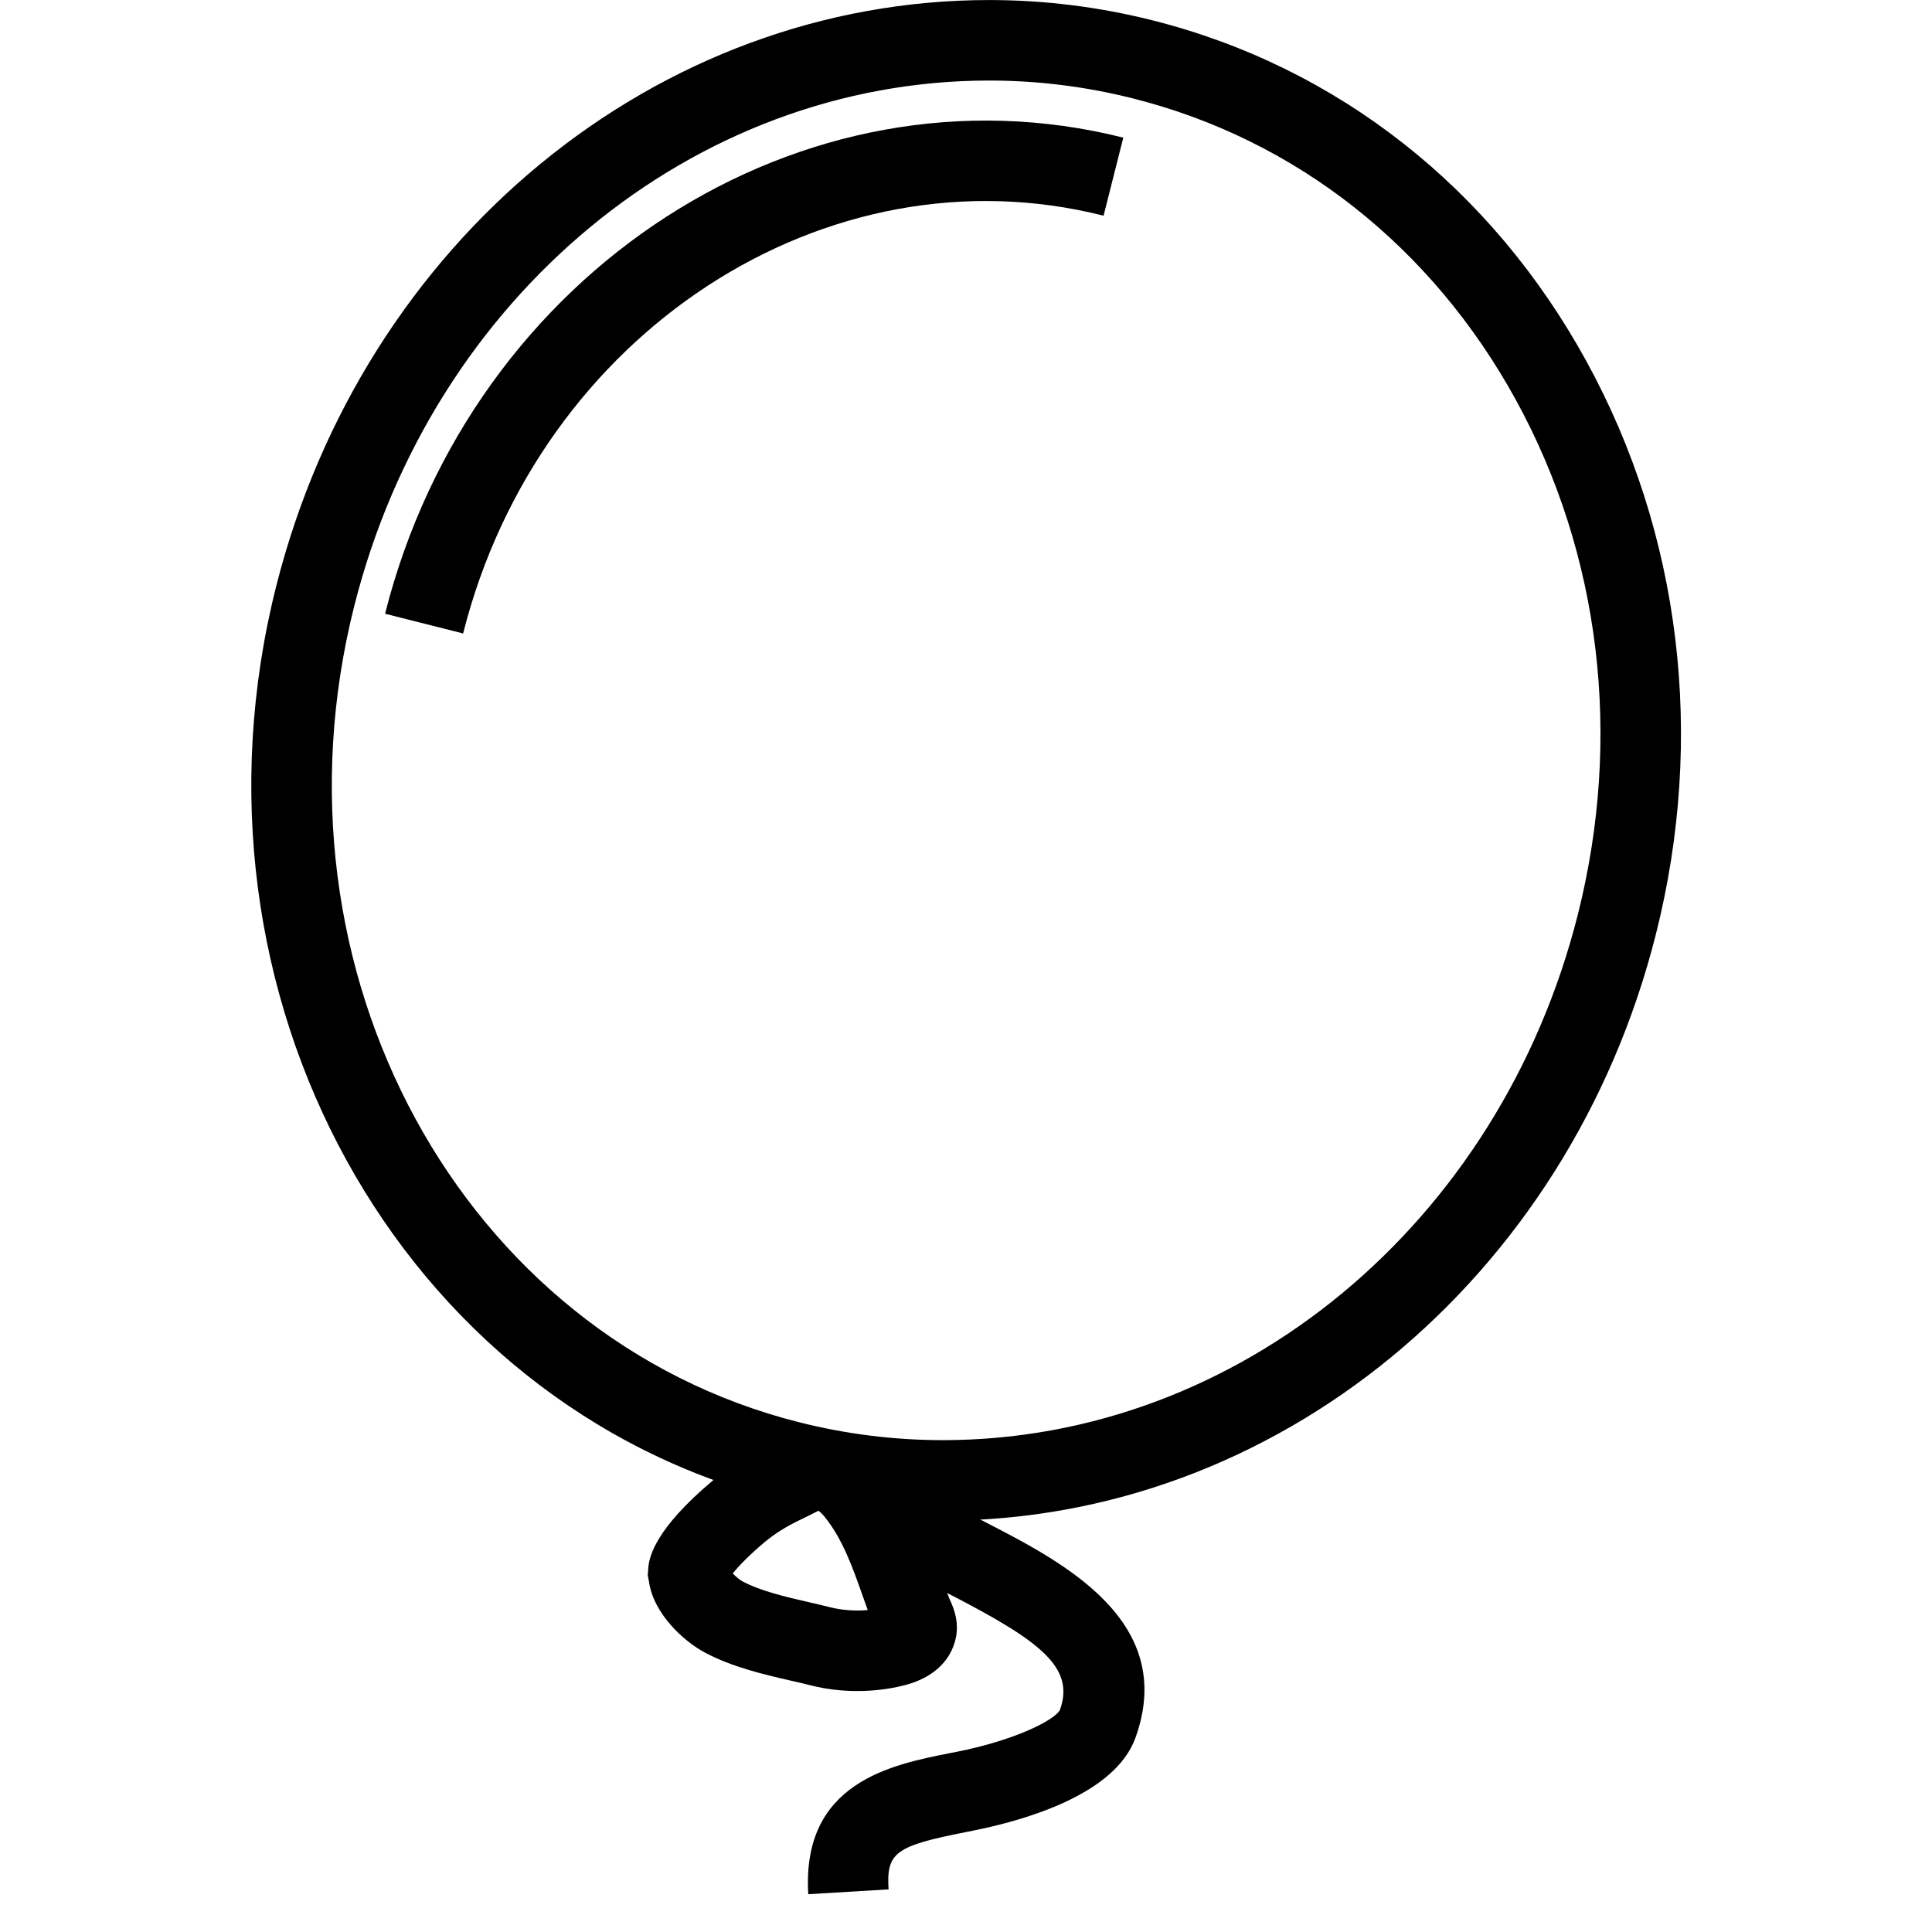 <?xml version="1.0" encoding="utf-8"?>
<!-- Generator: Adobe Illustrator 16.0.0, SVG Export Plug-In . SVG Version: 6.00 Build 0)  -->
<!DOCTYPE svg PUBLIC "-//W3C//DTD SVG 1.1//EN" "http://www.w3.org/Graphics/SVG/1.1/DTD/svg11.dtd">
<svg version="1.1" id="Layer_1" xmlns="http://www.w3.org/2000/svg" xmlns:xlink="http://www.w3.org/1999/xlink" x="0px" y="0px"
	 width="48px" height="48px" viewBox="0 0 48 48" enable-background="new 0 0 48 48" xml:space="preserve">
<g>
	<g>
		<path d="M23.425,37.78c-1.366,0-2.733-0.17-4.063-0.506c-9.451-2.386-15.058-12.572-12.5-22.709
			C9.027,5.99,16.311,0.001,24.577,0.001c1.365,0,2.733,0.17,4.064,0.506c4.591,1.159,8.419,4.168,10.777,8.475
			c2.346,4.282,2.957,9.337,1.721,14.233C38.976,31.791,31.691,37.78,23.425,37.78z M24.577,2.001
			c-7.349,0-13.836,5.368-15.775,13.053C6.513,24.122,11.47,33.22,19.851,35.335c1.171,0.296,2.374,0.445,3.574,0.445
			c7.348,0,13.835-5.368,15.775-13.054c1.112-4.406,0.567-8.946-1.535-12.784c-2.089-3.813-5.467-6.475-9.514-7.496
			C26.98,2.15,25.778,2.001,24.577,2.001z"/>
		<path d="M11.506,15.738l-1.939-0.49C11.721,6.718,19.945,1.413,27.908,3.42l-0.49,1.939C20.53,3.618,13.39,8.276,11.506,15.738z"
			/>
		<path d="M21.3,42.013c-0.396,0-0.778-0.046-1.138-0.136c-0.172-0.043-0.347-0.084-0.524-0.124
			c-0.676-0.156-1.441-0.333-2.118-0.692c-0.508-0.266-1.29-0.956-1.399-1.783l-0.028-0.141l0.019-0.246
			c0.038-0.221,0.152-0.894,1.605-2.114c0.379-0.315,0.785-0.572,1.281-0.813l0.157-0.076c0.338-0.167,0.759-0.375,1.209-0.378
			c0.853,0,1.466,0.651,1.69,0.931c0.657,0.82,0.971,1.711,1.275,2.572c0.083,0.232,0.165,0.467,0.255,0.698
			c0.109,0.236,0.334,0.72,0.057,1.296c-0.2,0.42-0.608,0.721-1.179,0.865C22.096,41.965,21.704,42.013,21.3,42.013z M18.205,39.092
			c0.079,0.081,0.178,0.163,0.249,0.2c0.449,0.238,1.051,0.377,1.634,0.512c0.191,0.044,0.38,0.088,0.563,0.134
			c0.27,0.067,0.6,0.09,0.908,0.064c-0.039-0.107-0.077-0.216-0.115-0.322c-0.26-0.737-0.506-1.434-0.95-1.988
			c-0.058-0.072-0.115-0.125-0.158-0.158c-0.07,0.037-0.21,0.105-0.294,0.147l-0.187,0.091c-0.336,0.162-0.604,0.331-0.854,0.539
			C18.615,38.634,18.353,38.907,18.205,39.092z"/>
	</g>
	<path d="M20.081,47.061c-0.168-2.779,2.065-3.219,3.543-3.51l0.156-0.03c1.456-0.29,2.417-0.787,2.552-1.034
		c0.385-1.06-0.487-1.715-2.726-2.871c-1.21-0.625-2.255-1.165-2.731-2.029l1.752-0.965c0.183,0.332,1.173,0.844,1.896,1.217
		c1.888,0.975,4.738,2.447,3.683,5.346c-0.513,1.403-2.749,2.042-4.037,2.298l-0.159,0.032c-1.772,0.349-1.989,0.509-1.934,1.426
		L20.081,47.061z"/>
</g>
</svg>
